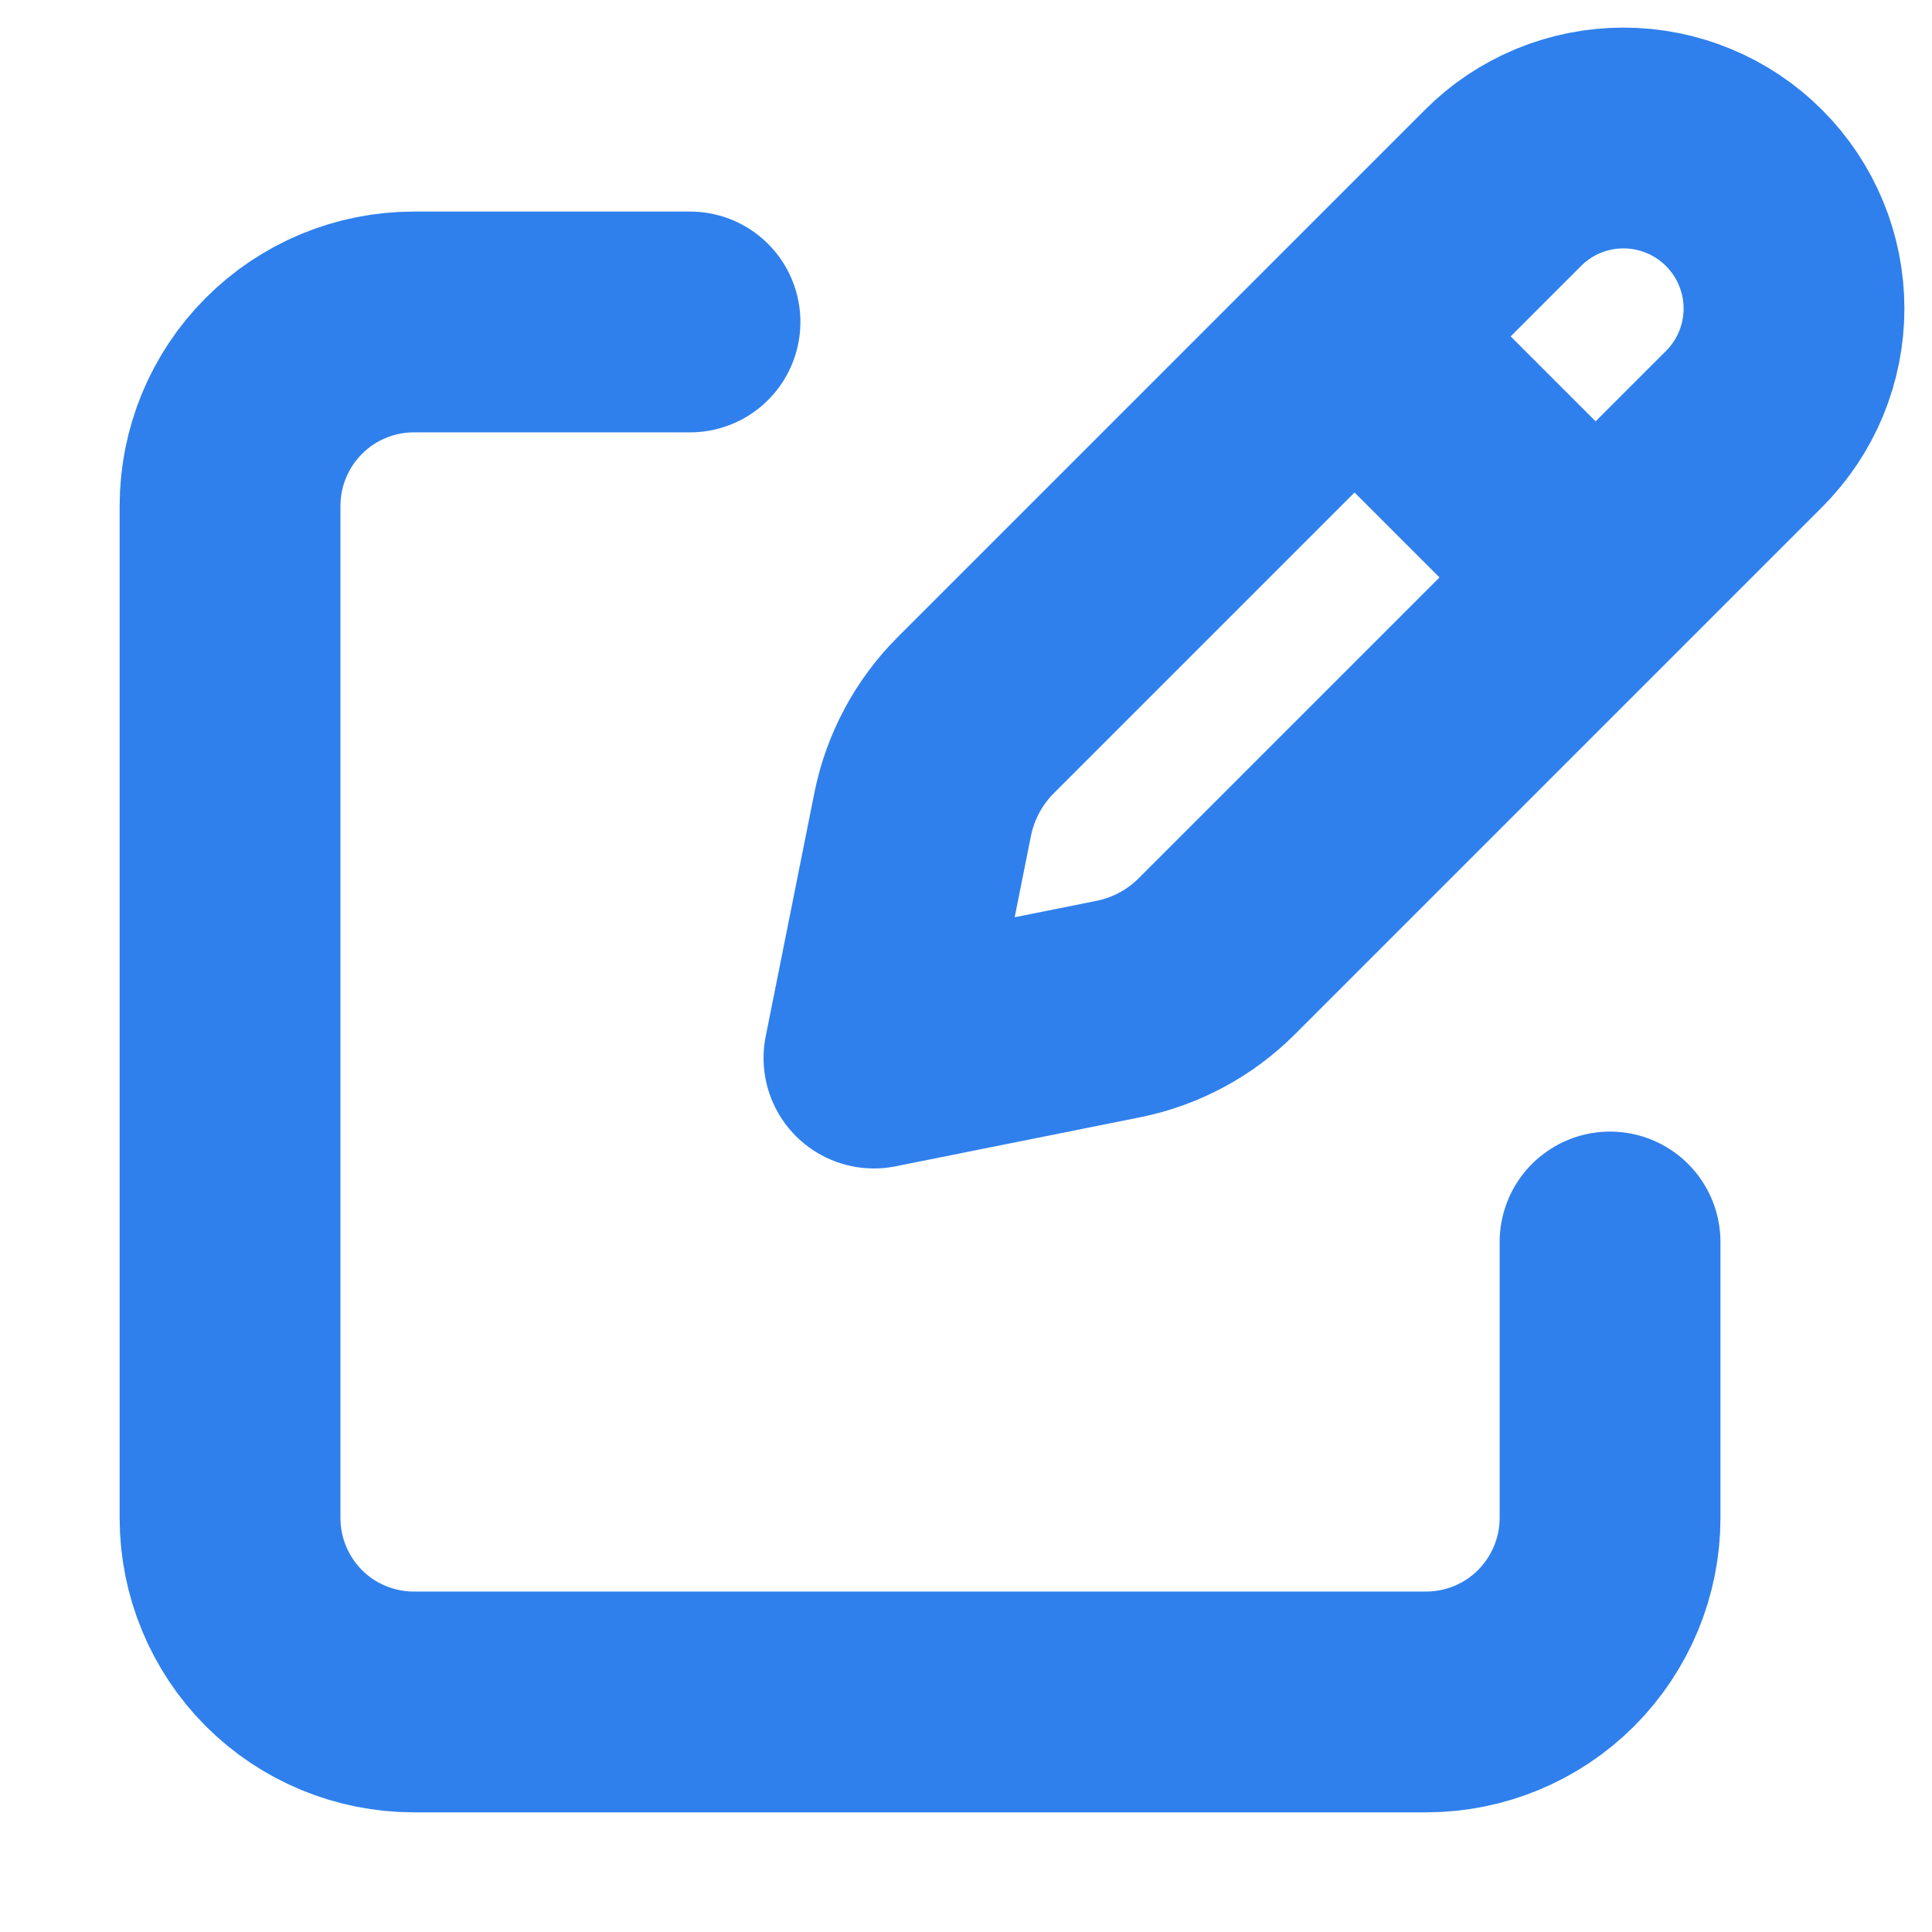 <svg width="14" height="14" viewBox="0 0 14 14" fill="none" xmlns="http://www.w3.org/2000/svg">
<path d="M9.983 2.605L11.395 4.017L9.983 2.605ZM10.891 1.362L7.073 5.18C6.875 5.377 6.741 5.628 6.686 5.901L6.333 7.667L8.099 7.313C8.372 7.259 8.623 7.125 8.82 6.927L12.638 3.109C12.753 2.994 12.844 2.858 12.906 2.708C12.968 2.558 13 2.398 13 2.236C13 2.073 12.968 1.913 12.906 1.763C12.844 1.613 12.753 1.477 12.638 1.362C12.523 1.247 12.387 1.156 12.237 1.094C12.087 1.032 11.927 1 11.764 1C11.602 1 11.441 1.032 11.291 1.094C11.142 1.156 11.005 1.247 10.891 1.362V1.362Z" stroke="#2F80ED" stroke-width="1.6" stroke-linecap="round" stroke-linejoin="round"/>
<path d="M11.667 9V11C11.667 11.353 11.526 11.692 11.276 11.943C11.026 12.193 10.687 12.333 10.333 12.333H3C2.646 12.333 2.307 12.193 2.057 11.943C1.807 11.692 1.667 11.353 1.667 11V3.666C1.667 3.313 1.807 2.974 2.057 2.724C2.307 2.473 2.646 2.333 3 2.333H5" stroke="#2F80ED" stroke-width="1.6" stroke-linecap="round" stroke-linejoin="round"/>
</svg>

